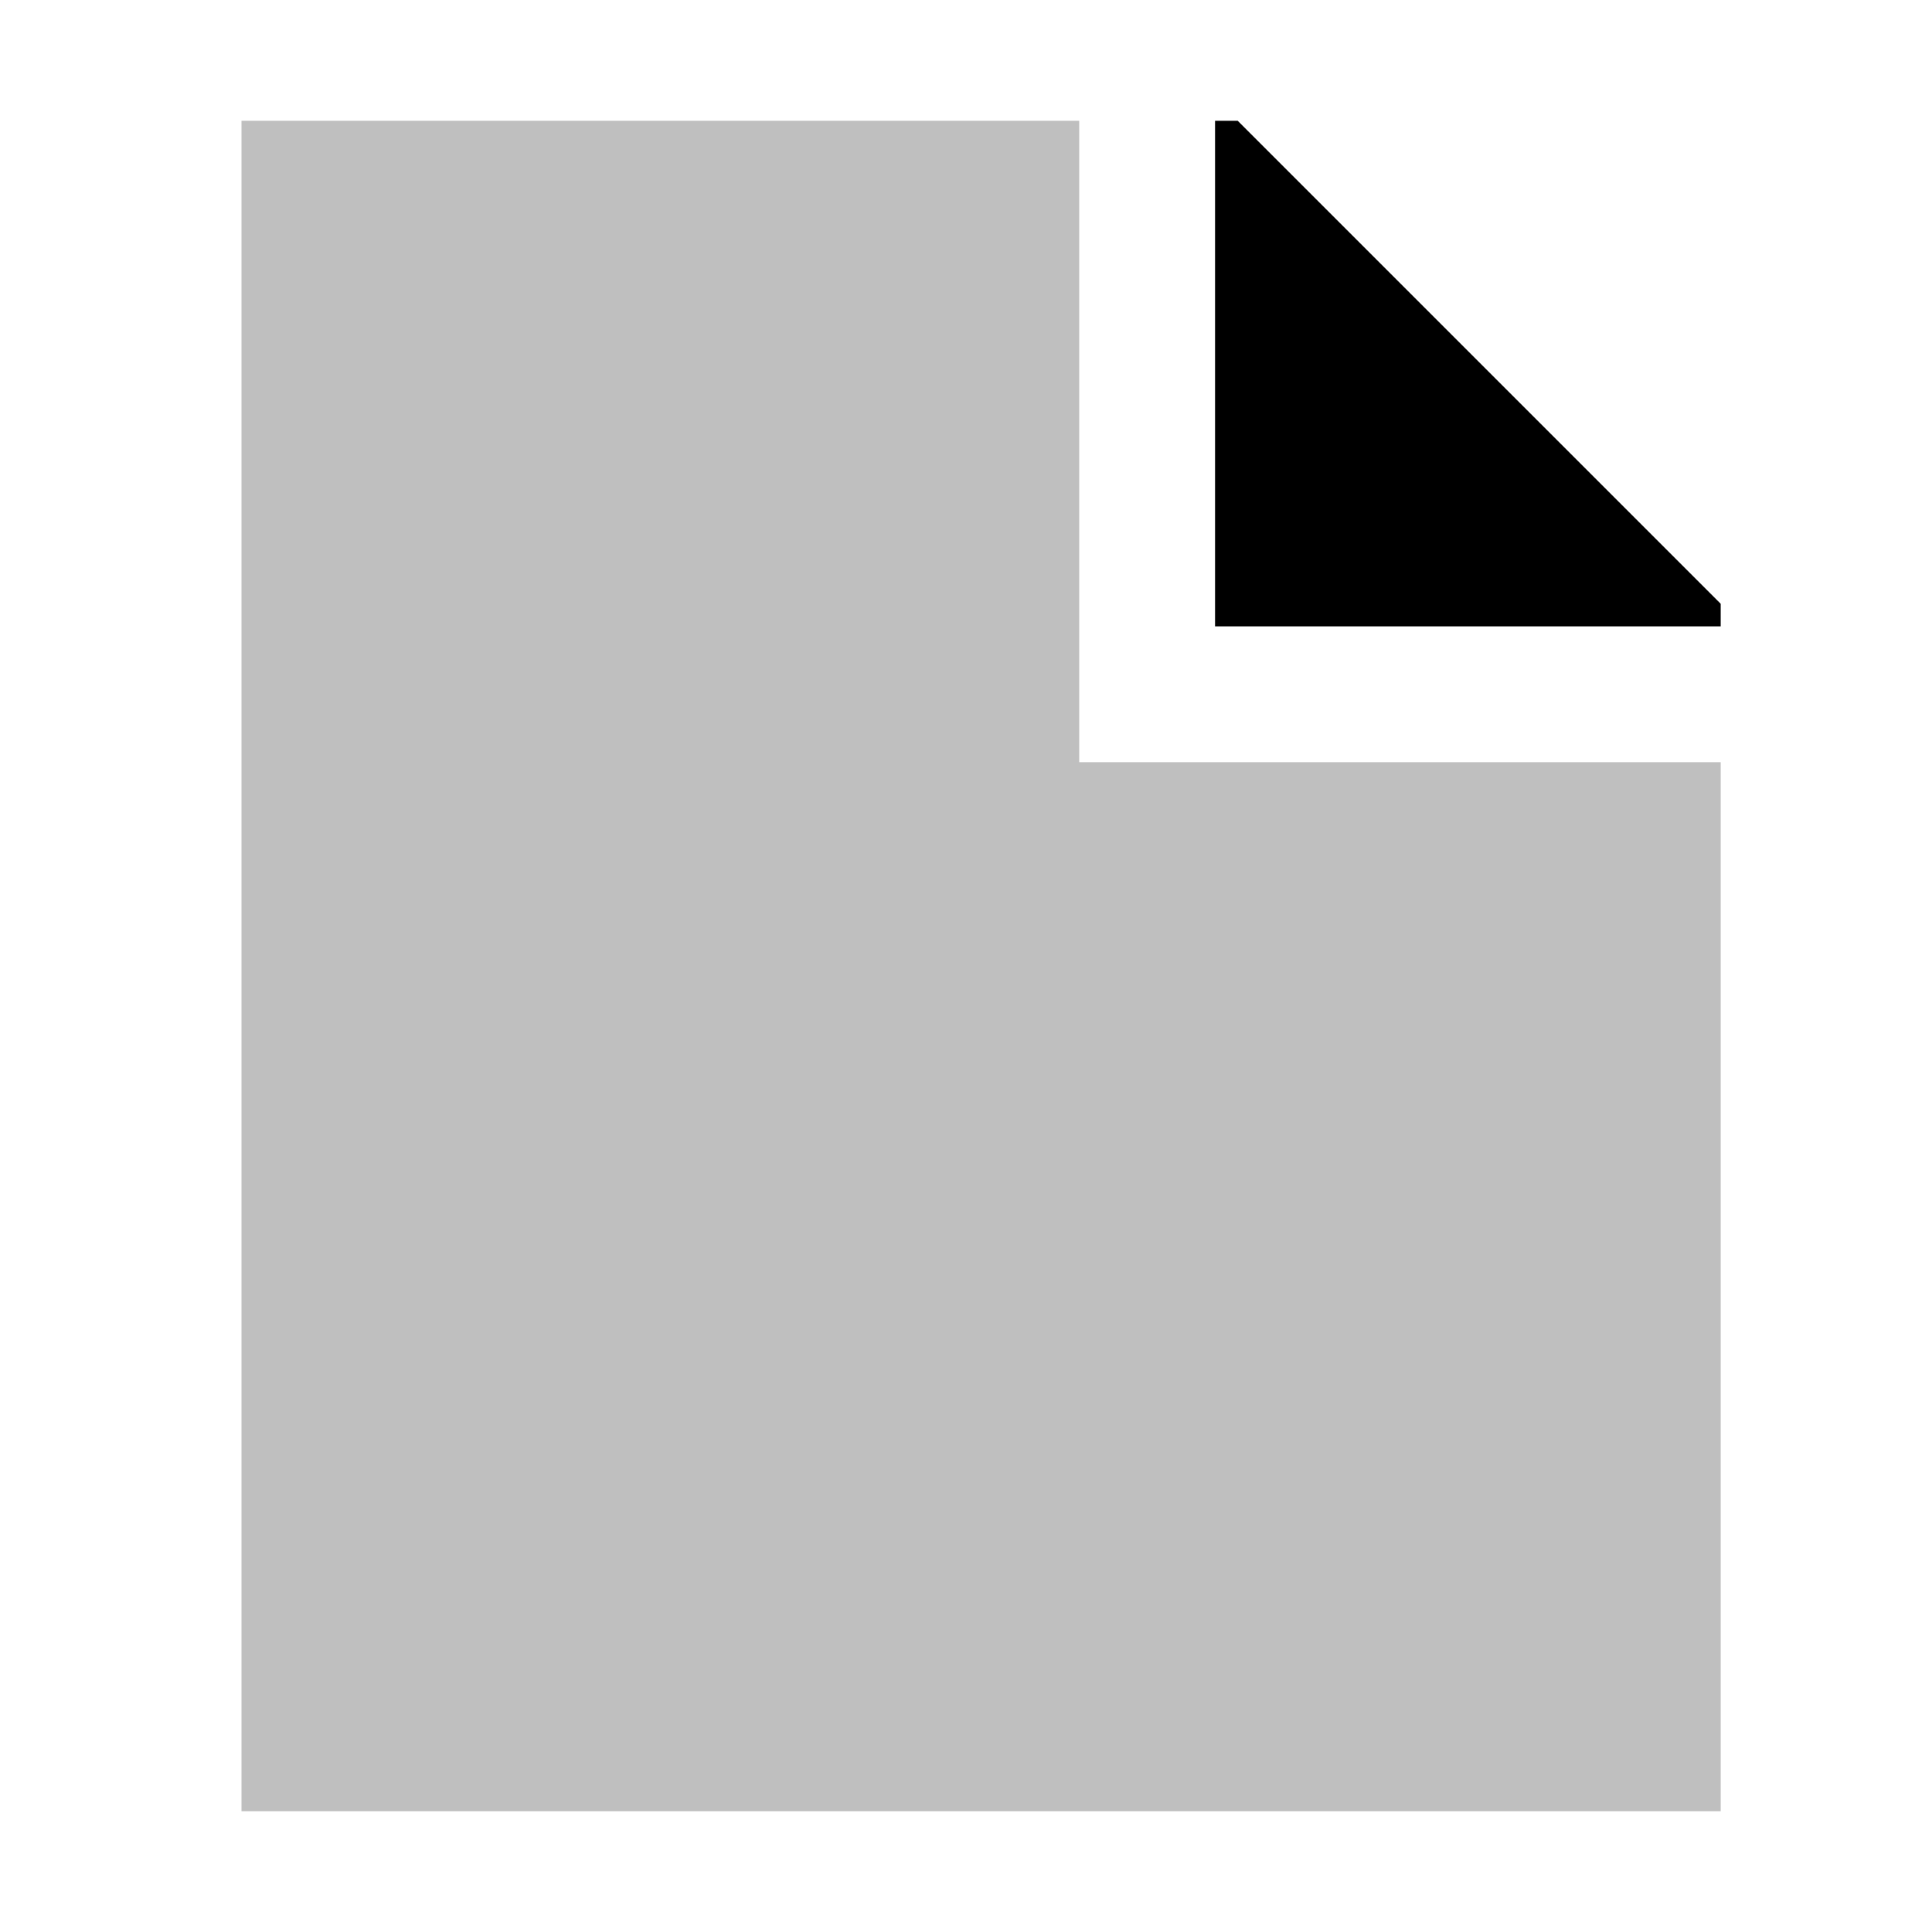 <svg xmlns="http://www.w3.org/2000/svg" viewBox="0 0 512 512">
  <polygon fill="currentColor" points="456 202 286 202 286 32 64 32 64 480 456 480 456 202" class="ci-secondary" opacity="0.25"/>
  <polygon fill="currentColor" points="456 166 456 160 328 32 322 32 322 166 456 166" class="ci-primary"/>
</svg>
